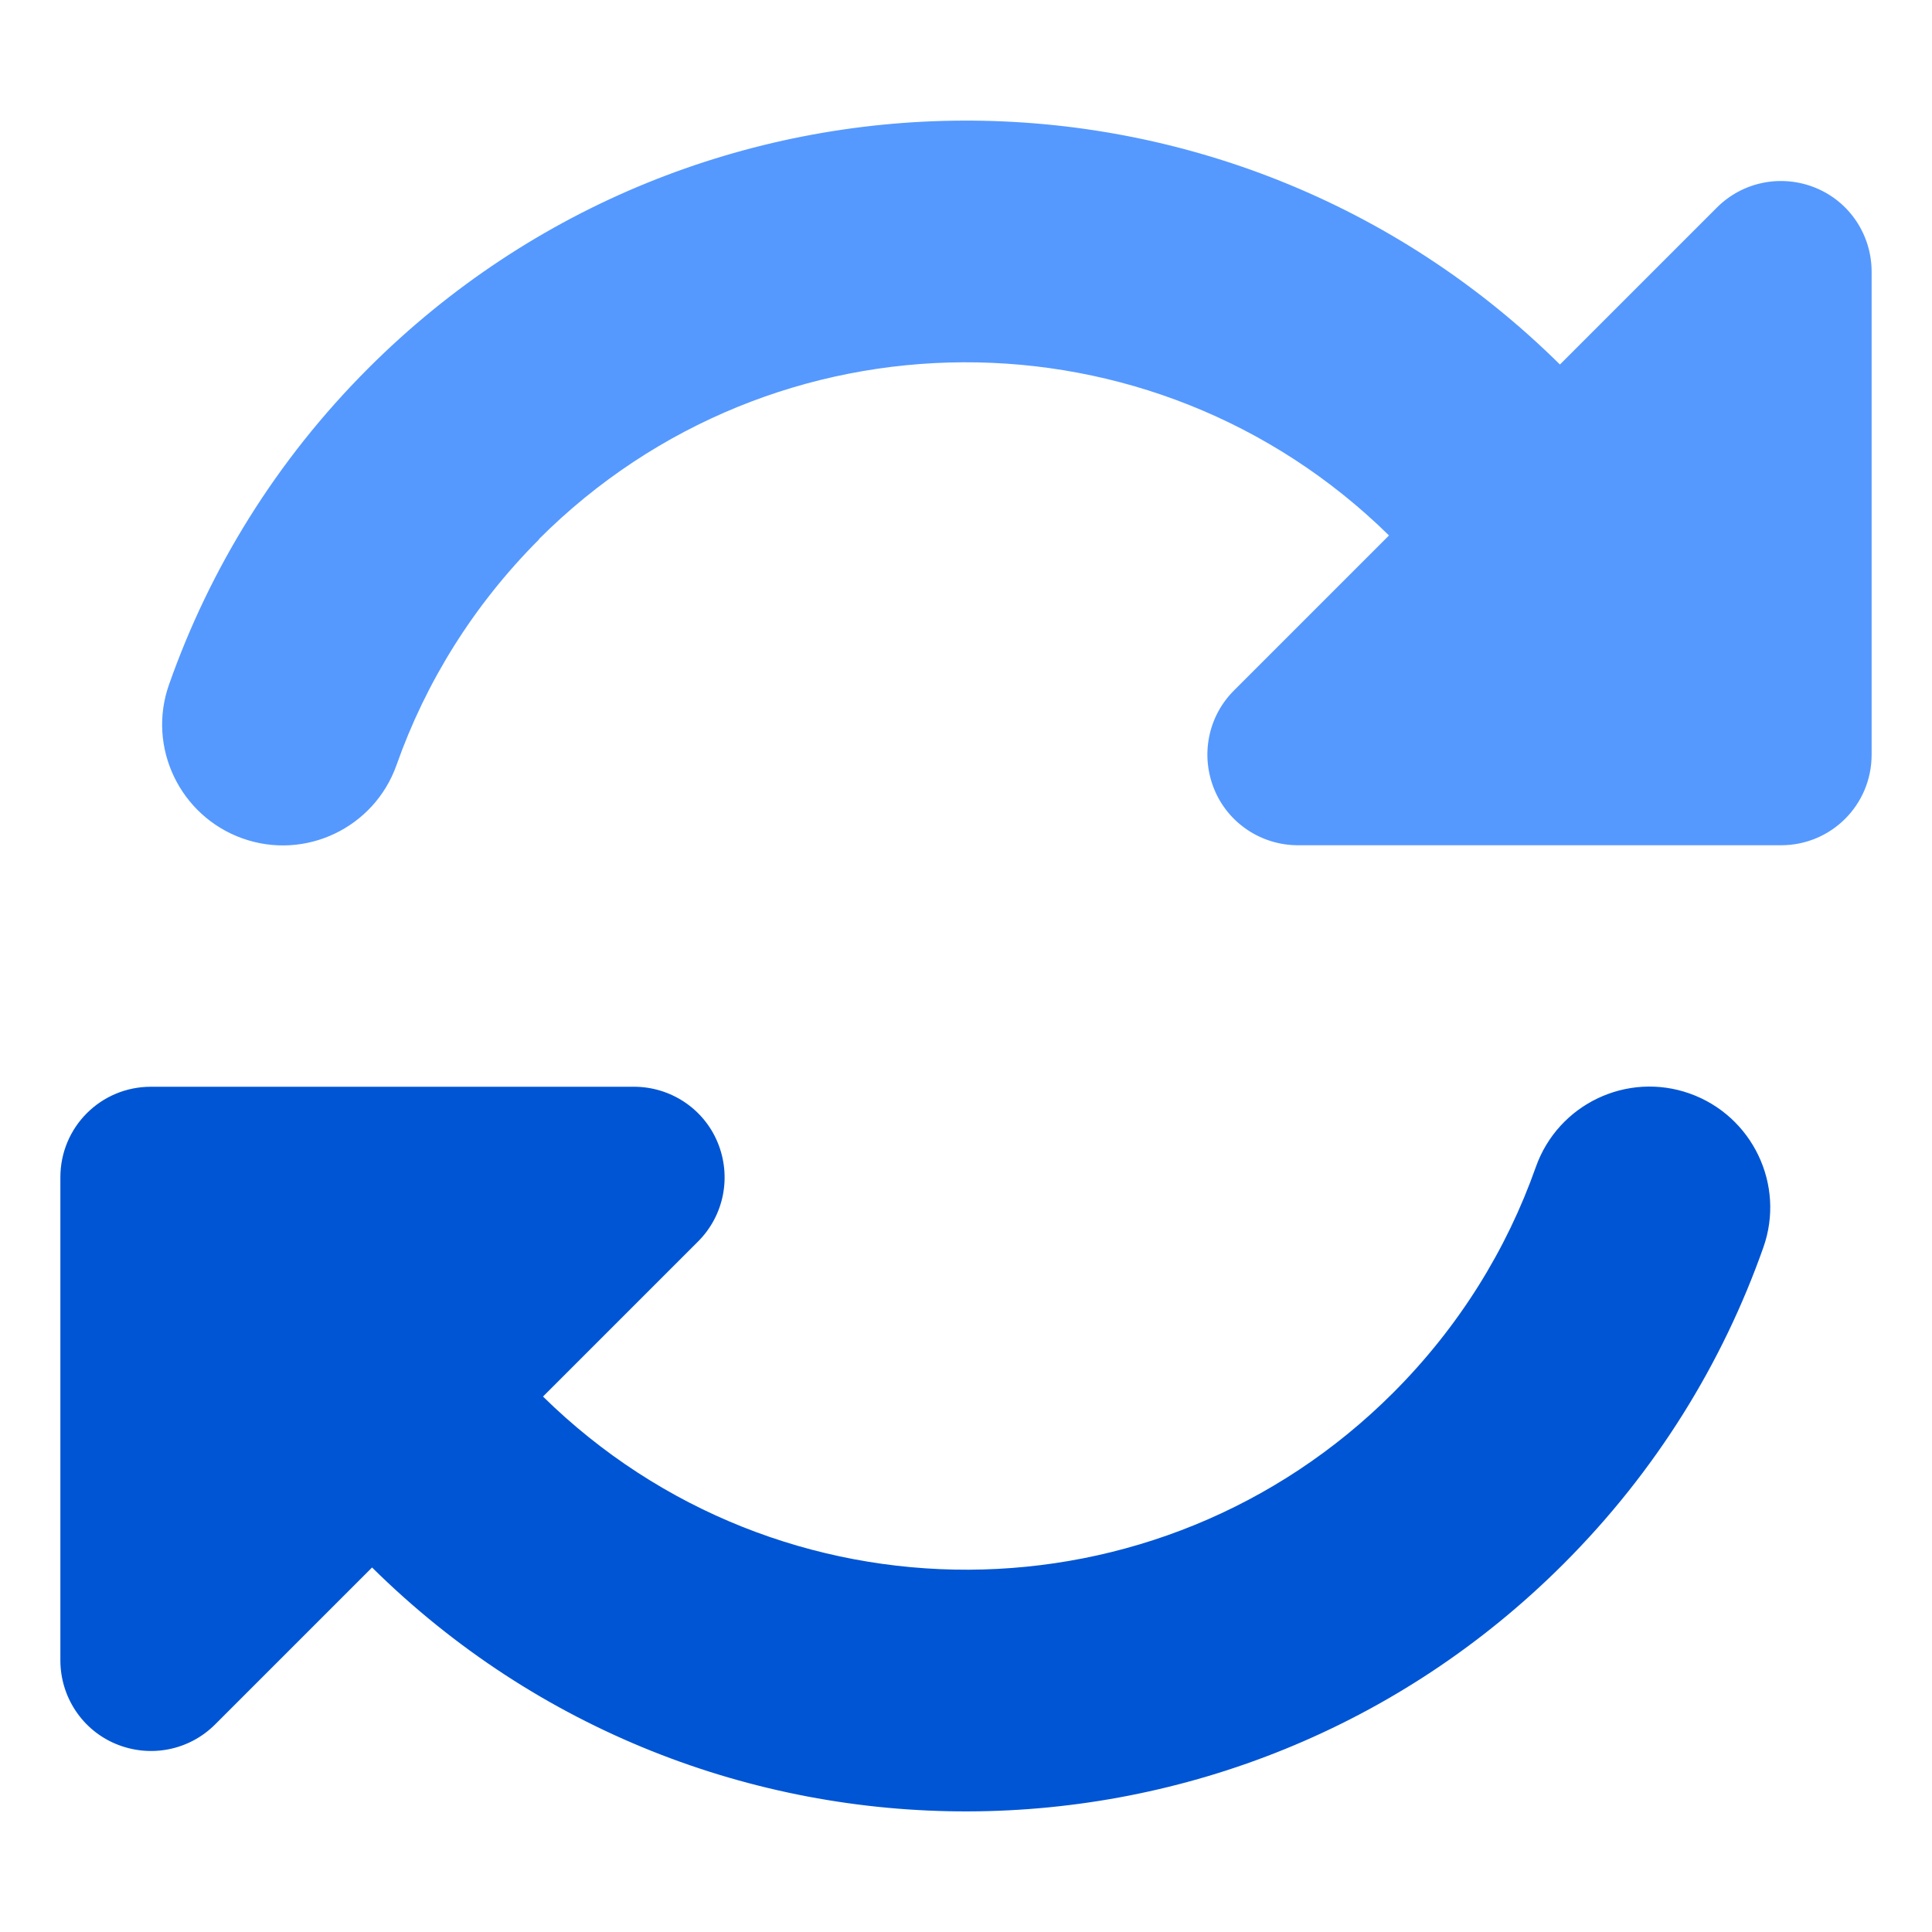 <?xml version="1.0" encoding="UTF-8" standalone="no"?>
<svg
   viewBox="0 0 512 512"
   version="1.1"
   id="svg1"
   sodipodi:docname="rotate.svg"
   inkscape:version="1.3 (0e150ed6c4, 2023-07-21)"
   xmlns:inkscape="http://www.inkscape.org/namespaces/inkscape"
   xmlns:sodipodi="http://sodipodi.sourceforge.net/DTD/sodipodi-0.dtd"
   xmlns="http://www.w3.org/2000/svg"
   xmlns:svg="http://www.w3.org/2000/svg">
  <defs
     id="defs1" />
  <sodipodi:namedview
     id="namedview1"
     pagecolor="#ffffff"
     bordercolor="#000000"
     borderopacity="0.25"
     inkscape:showpageshadow="2"
     inkscape:pageopacity="0.0"
     inkscape:pagecheckerboard="0"
     inkscape:deskcolor="#d1d1d1"
     showgrid="false"
     inkscape:zoom="1.5878906"
     inkscape:cx="256"
     inkscape:cy="256"
     inkscape:window-width="1920"
     inkscape:window-height="1009"
     inkscape:window-x="-8"
     inkscape:window-y="-8"
     inkscape:window-maximized="1"
     inkscape:current-layer="svg1" />
  <!--! Font Awesome Free 6.7.2 by @fontawesome - https://fontawesome.com License - https://fontawesome.com/license/free (Icons: CC BY 4.0, Fonts: SIL OFL 1.1, Code: MIT License) Copyright 2024 Fonticons, Inc. -->
  <path
     style="fill:#0055d4"
     d="m 16,312 c 0,-13.3 10.7,-24 24,-24 h 7.6 0.7 119.7 c 9.7,0 18.5,5.8 22.2,14.8 3.7,9 1.7,19.3 -5.2,26.2 l -41.1,41.1 c 62.6,61.5 163.1,61.2 225.3,-1 17.5,-17.5 30.1,-38 37.8,-59.8 5.9,-16.7 24.2,-25.4 40.8,-19.5 16.6,5.9 25.4,24.2 19.5,40.8 -10.8,30.6 -28.4,59.3 -52.9,83.8 -87.2,87.2 -228.3,87.5 -315.8,1 L 57,457 c -6.9,6.9 -17.2,8.9 -26.2,5.2 C 21.8,458.5 16,449.7 16,440 v -119.6 -0.7 -7.6 z"
     id="path2" />
  <path
     style="fill:#5599ff"
     d="m 142.9,142.9 c -17.5,17.5 -30.1,38 -37.8,59.8 -5.9,16.7 -24.2,25.4 -40.8,19.5 C 47.7,216.3 38.9,198 44.8,181.4 55.6,150.7 73.2,122 97.6,97.6 184.8,10.4 325.9,10.1 413.4,96.6 L 455,55 c 6.9,-6.9 17.2,-8.9 26.2,-5.2 9,3.7 14.8,12.5 14.8,22.2 v 128 c 0,13.3 -10.7,24 -24,24 h -8.4 c 0,0 0,0 0,0 H 344 c -9.7,0 -18.5,-5.8 -22.2,-14.8 -3.7,-9 -1.7,-19.3 5.2,-26.2 l 41.1,-41.1 C 305.5,80.4 205,80.7 142.8,142.9 Z"
     id="path1" />
</svg>
